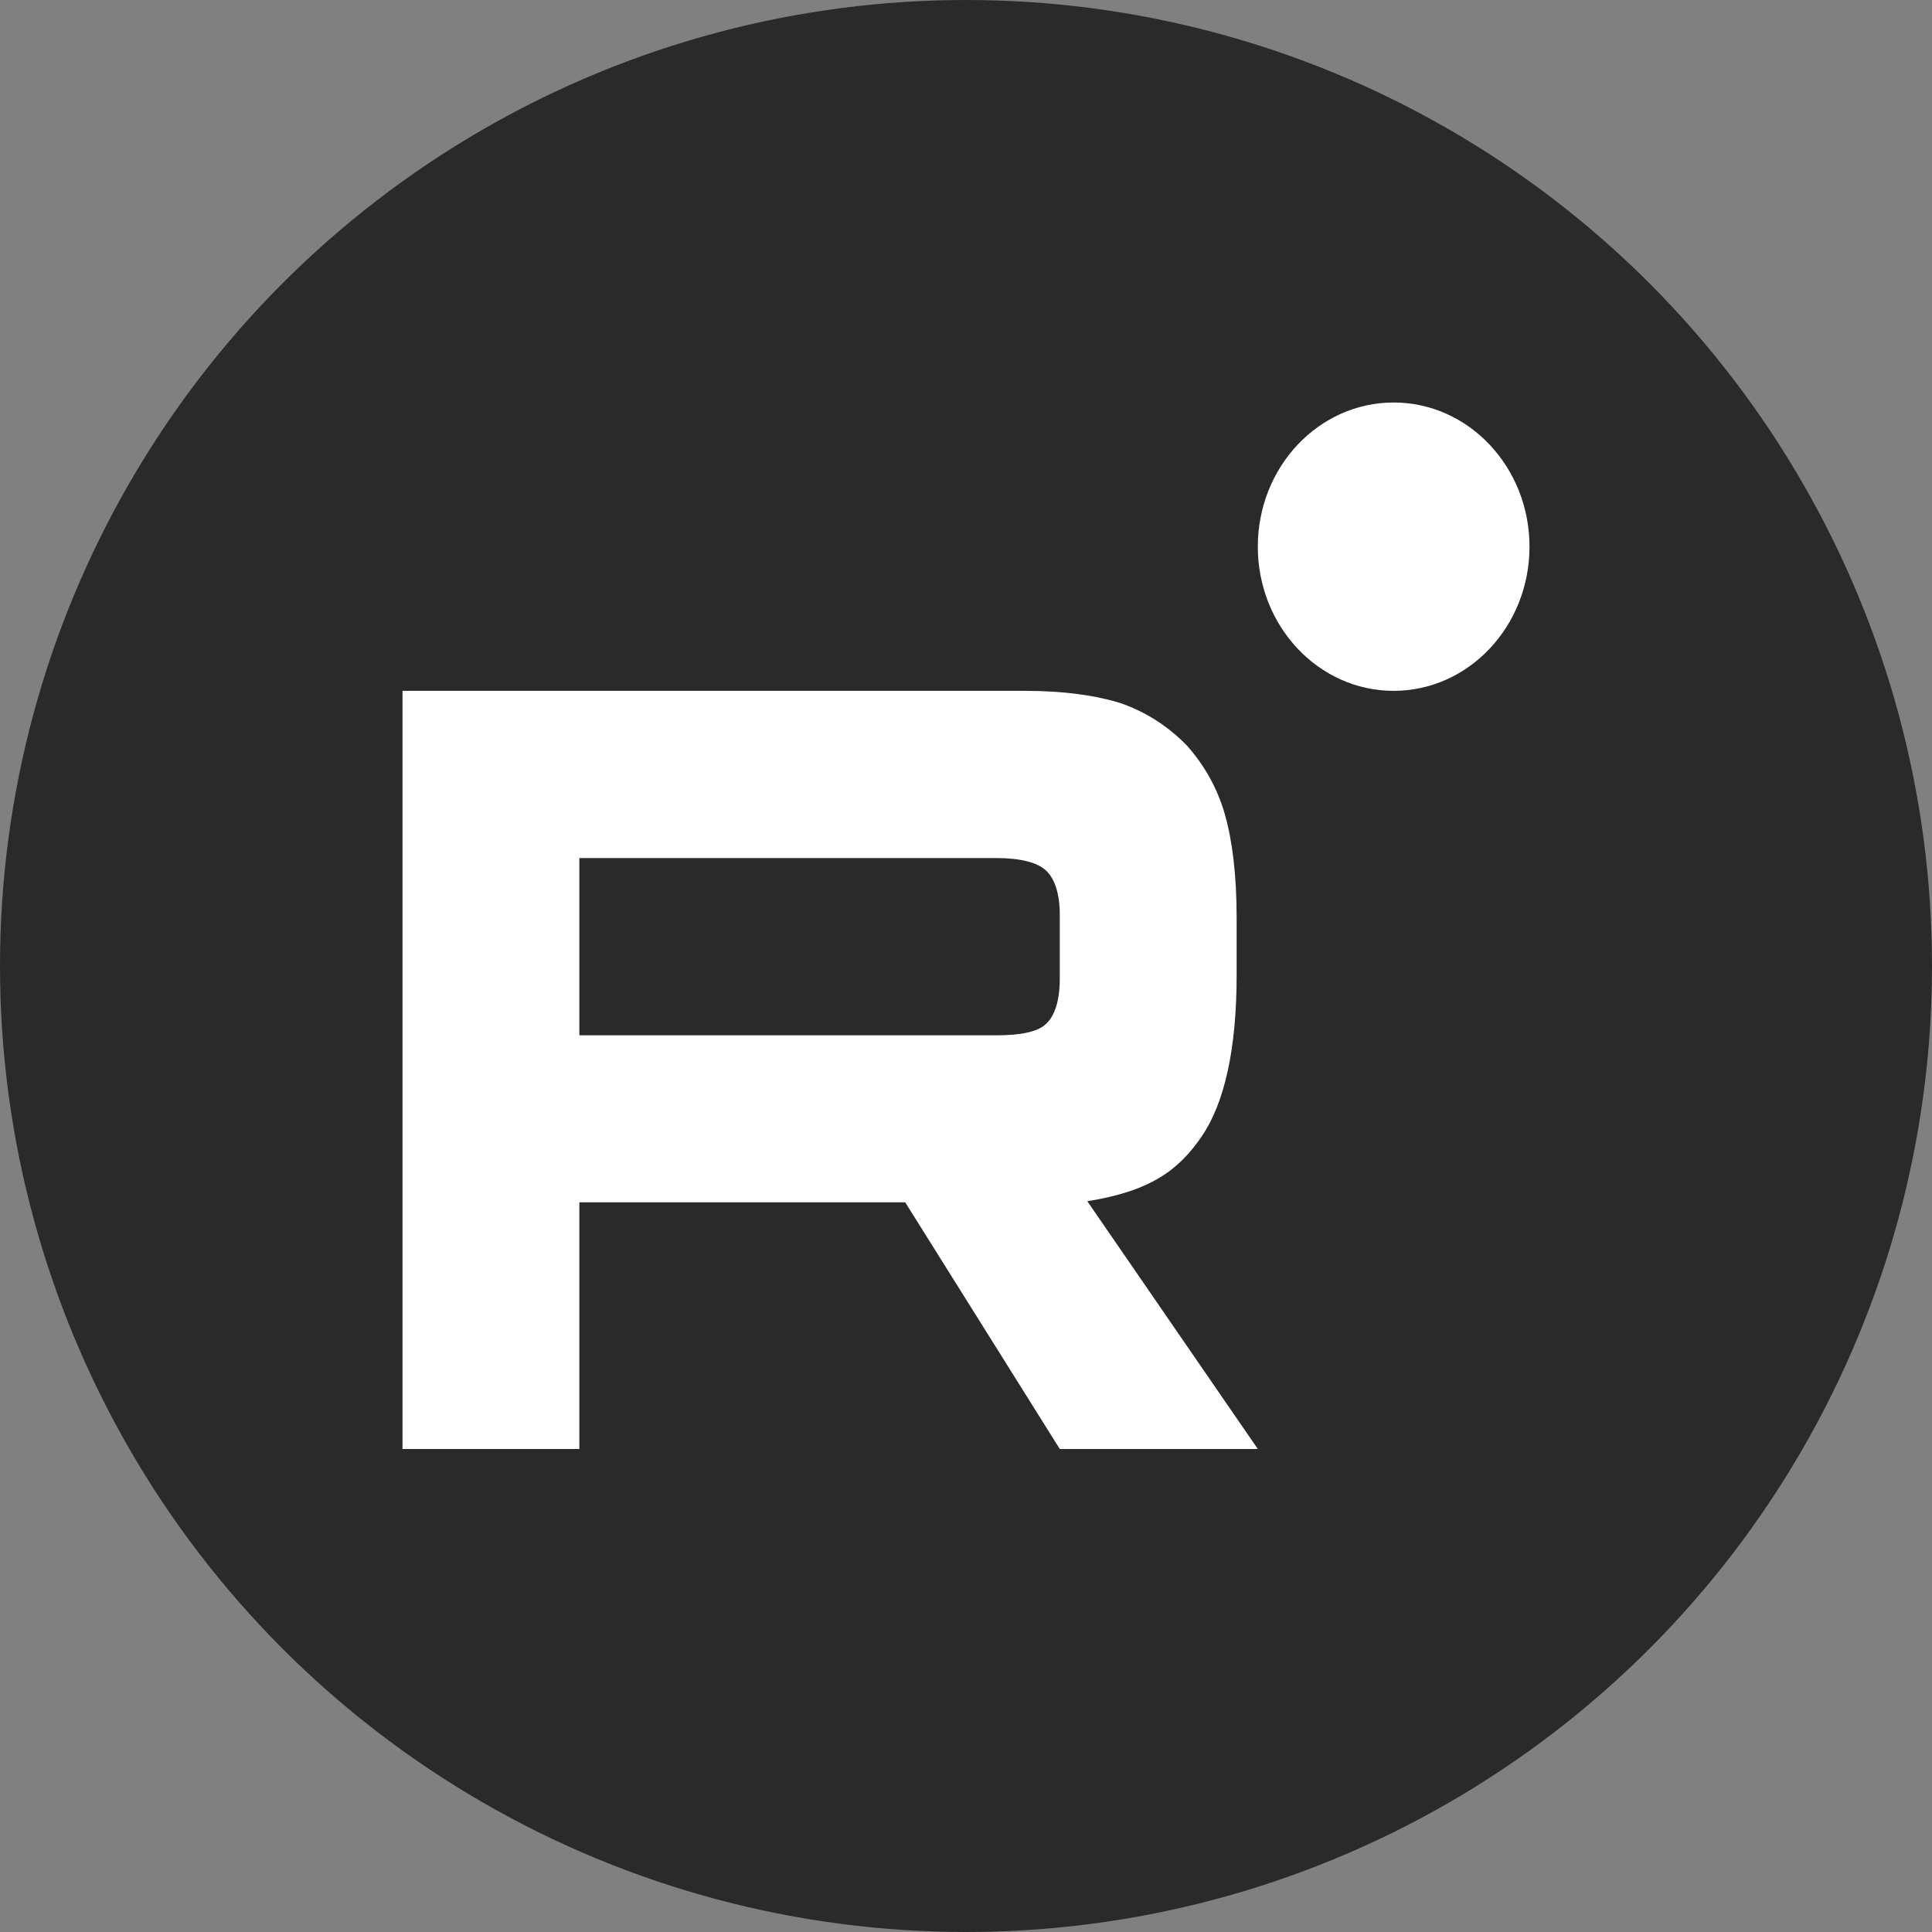 <svg width="24" height="24" viewBox="0 0 24 24" fill="none" xmlns="http://www.w3.org/2000/svg">
<rect x="0" y="0" width="24" height="24" fill="#808080" stroke="none"/>
<circle cx="12" cy="12" r="12" fill="#2A2A2A"/>
<g clip-path="url(#clip0_61_128)">
<path d="M12.376 12.861H7.197V10.659H12.376C12.678 10.659 12.889 10.715 12.994 10.814C13.1 10.913 13.165 11.097 13.165 11.365V12.155C13.165 12.438 13.1 12.621 12.994 12.72C12.889 12.819 12.678 12.861 12.376 12.861V12.861ZM12.731 8.582H5V18H7.197V14.936H11.245L13.165 18H15.625L13.507 14.922C14.288 14.797 14.639 14.54 14.928 14.117C15.217 13.693 15.362 13.015 15.362 12.111V11.405C15.362 10.869 15.309 10.445 15.217 10.121C15.125 9.796 14.967 9.513 14.743 9.26C14.507 9.02 14.244 8.85 13.928 8.737C13.612 8.638 13.217 8.582 12.731 8.582V8.582Z" fill="white"/>
<path d="M17.312 8.582C18.244 8.582 19 7.78 19 6.791C19 5.802 18.244 5 17.312 5C16.381 5 15.625 5.802 15.625 6.791C15.625 7.78 16.381 8.582 17.312 8.582Z" fill="white"/>
</g>
<defs>
<clipPath id="clip0_61_128">
<rect width="14" height="13" fill="white" transform="translate(5 5)"/>
</clipPath>
</defs>
</svg>
